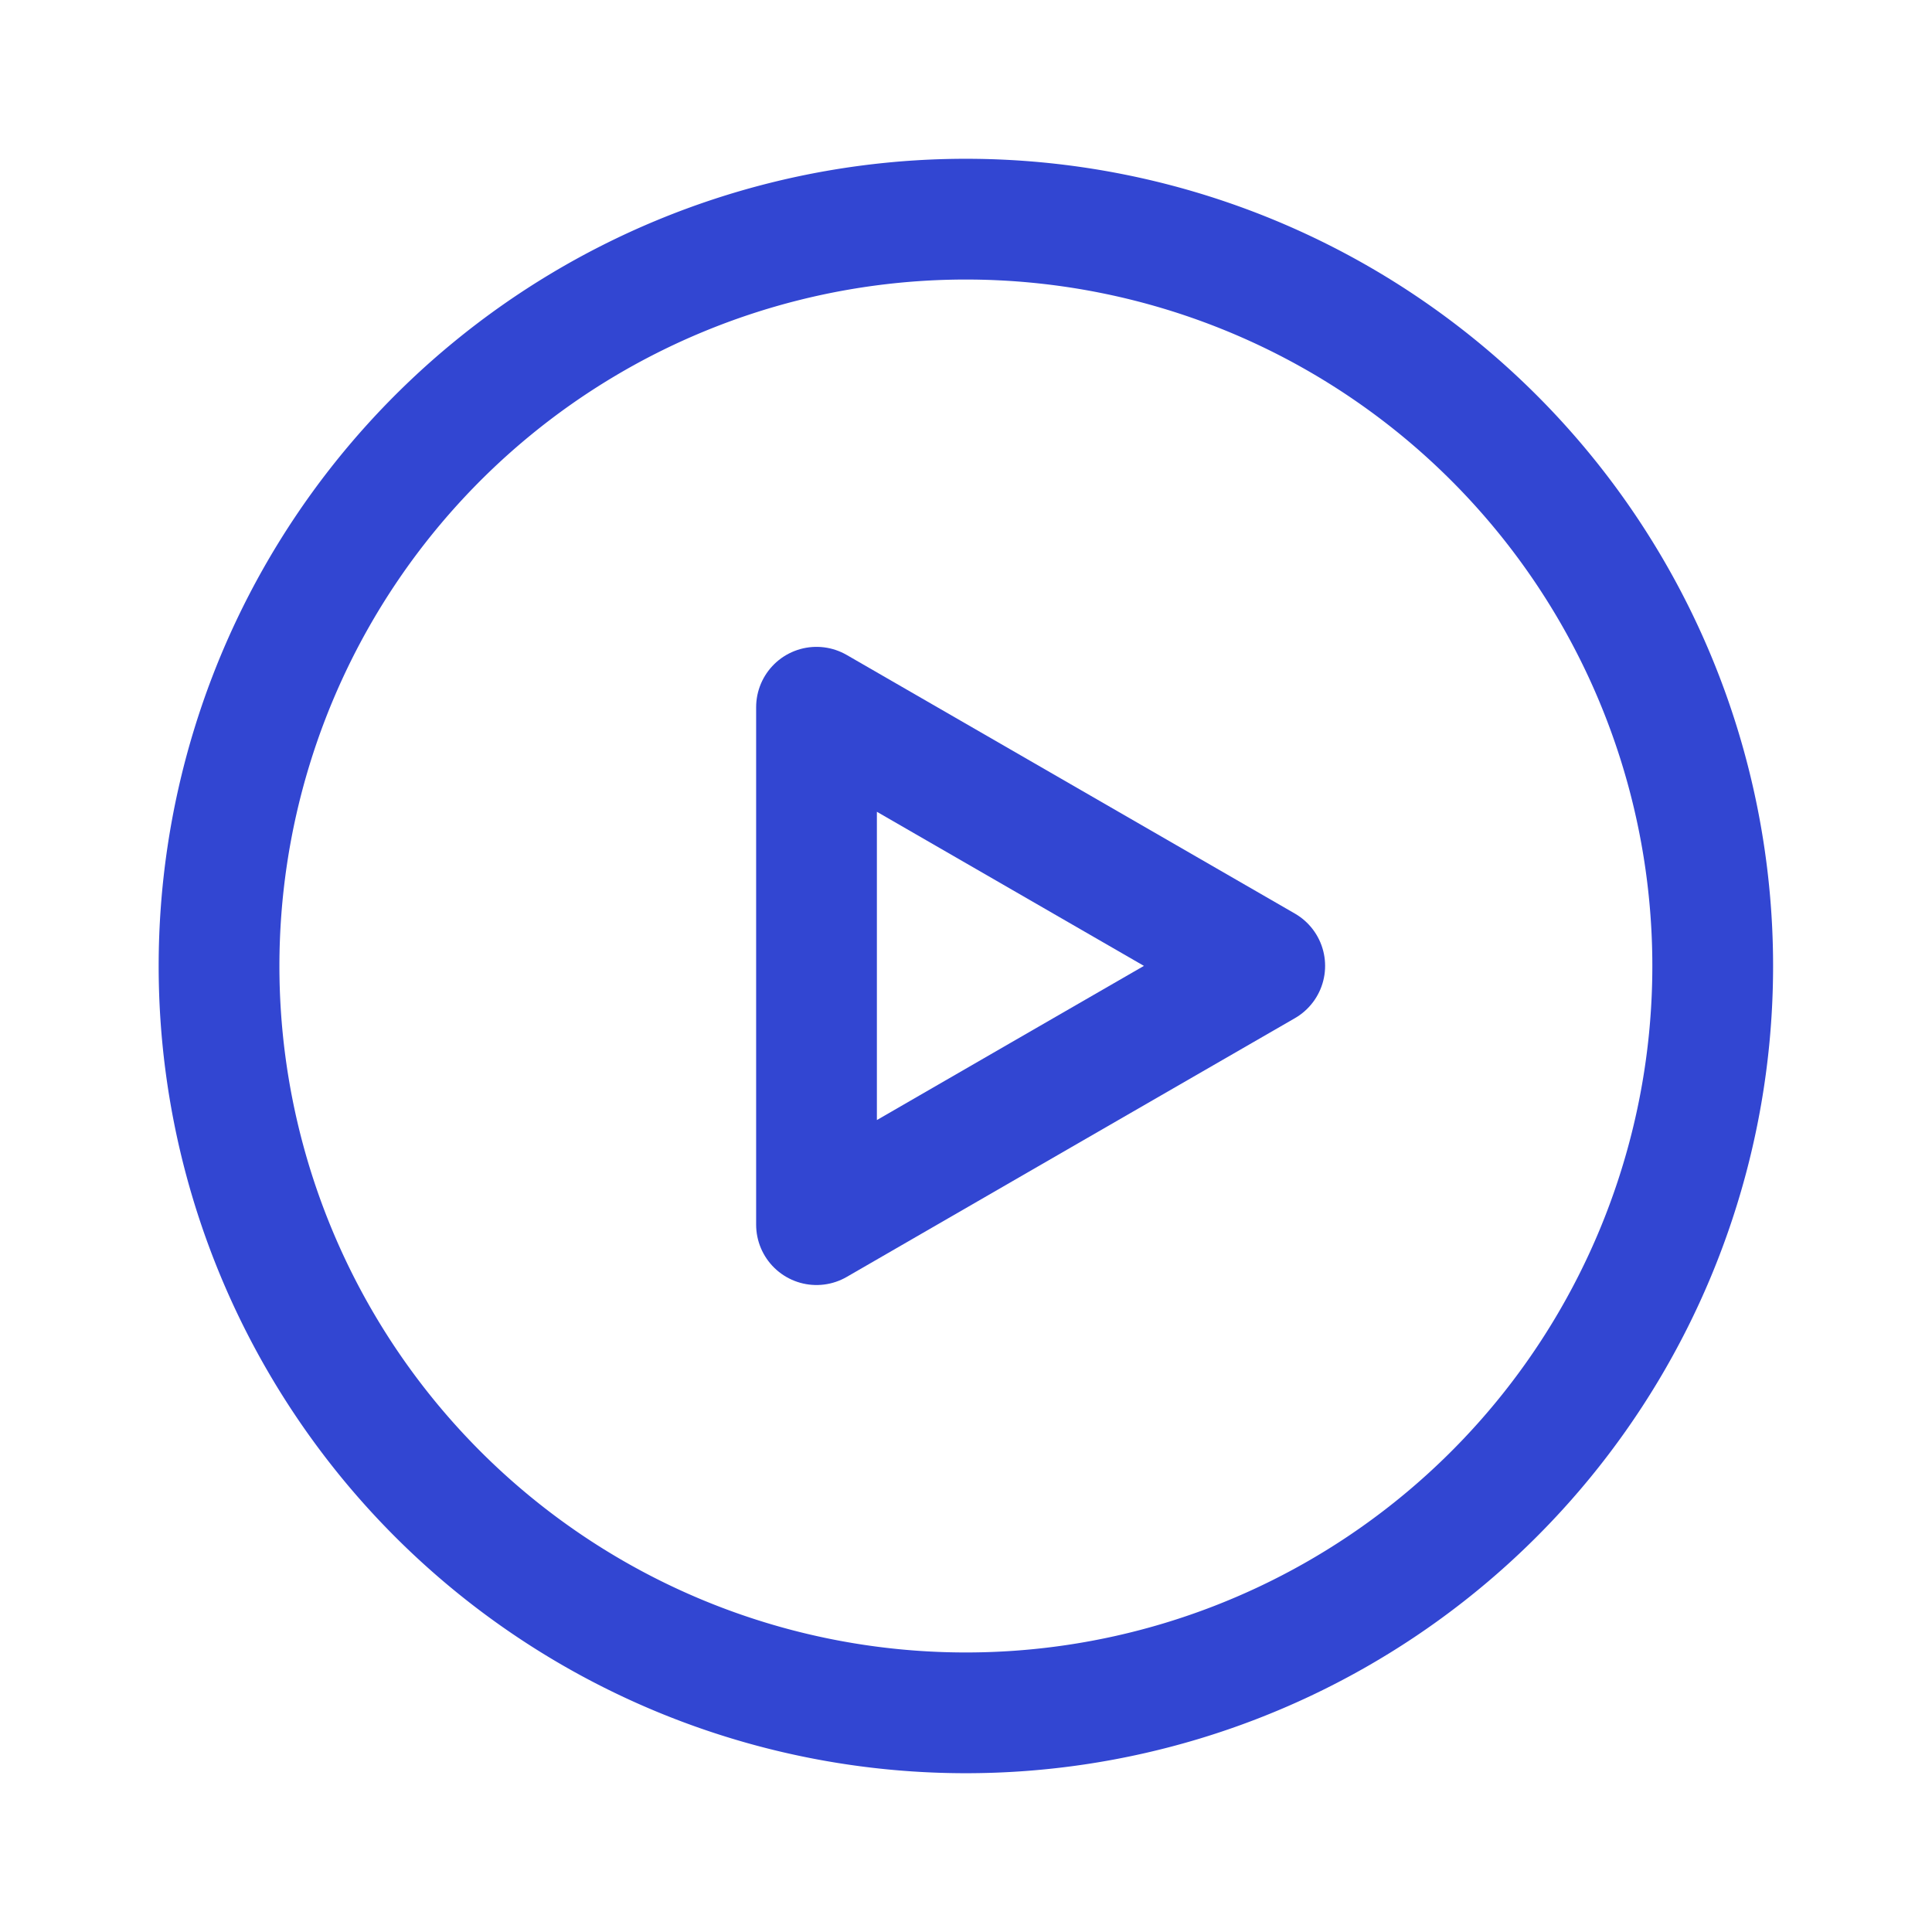 <svg xmlns="http://www.w3.org/2000/svg" xmlns:xlink="http://www.w3.org/1999/xlink" width="16" height="16" viewBox="0 0 16 16"><defs><style>.a{fill:#fff;}.b{clip-path:url(#a);}.c{fill:none;stroke:#3246d2;stroke-linejoin:round;}</style><clipPath id="a"><rect class="a" width="16" height="16" transform="translate(1360 397)"/></clipPath></defs><g class="b" transform="translate(-1360 -397)"><g transform="translate(1357.814 394.814)"><path class="c" d="M10.185,16.371A6.185,6.185,0,1,0,4,10.185,6.185,6.185,0,0,0,10.185,16.371Z"/><path class="c" d="M20,19.214V17.072l1.856,1.071,1.856,1.071-1.856,1.071L20,21.357Z" transform="translate(-11.052 -9.029)"/></g></g></svg>